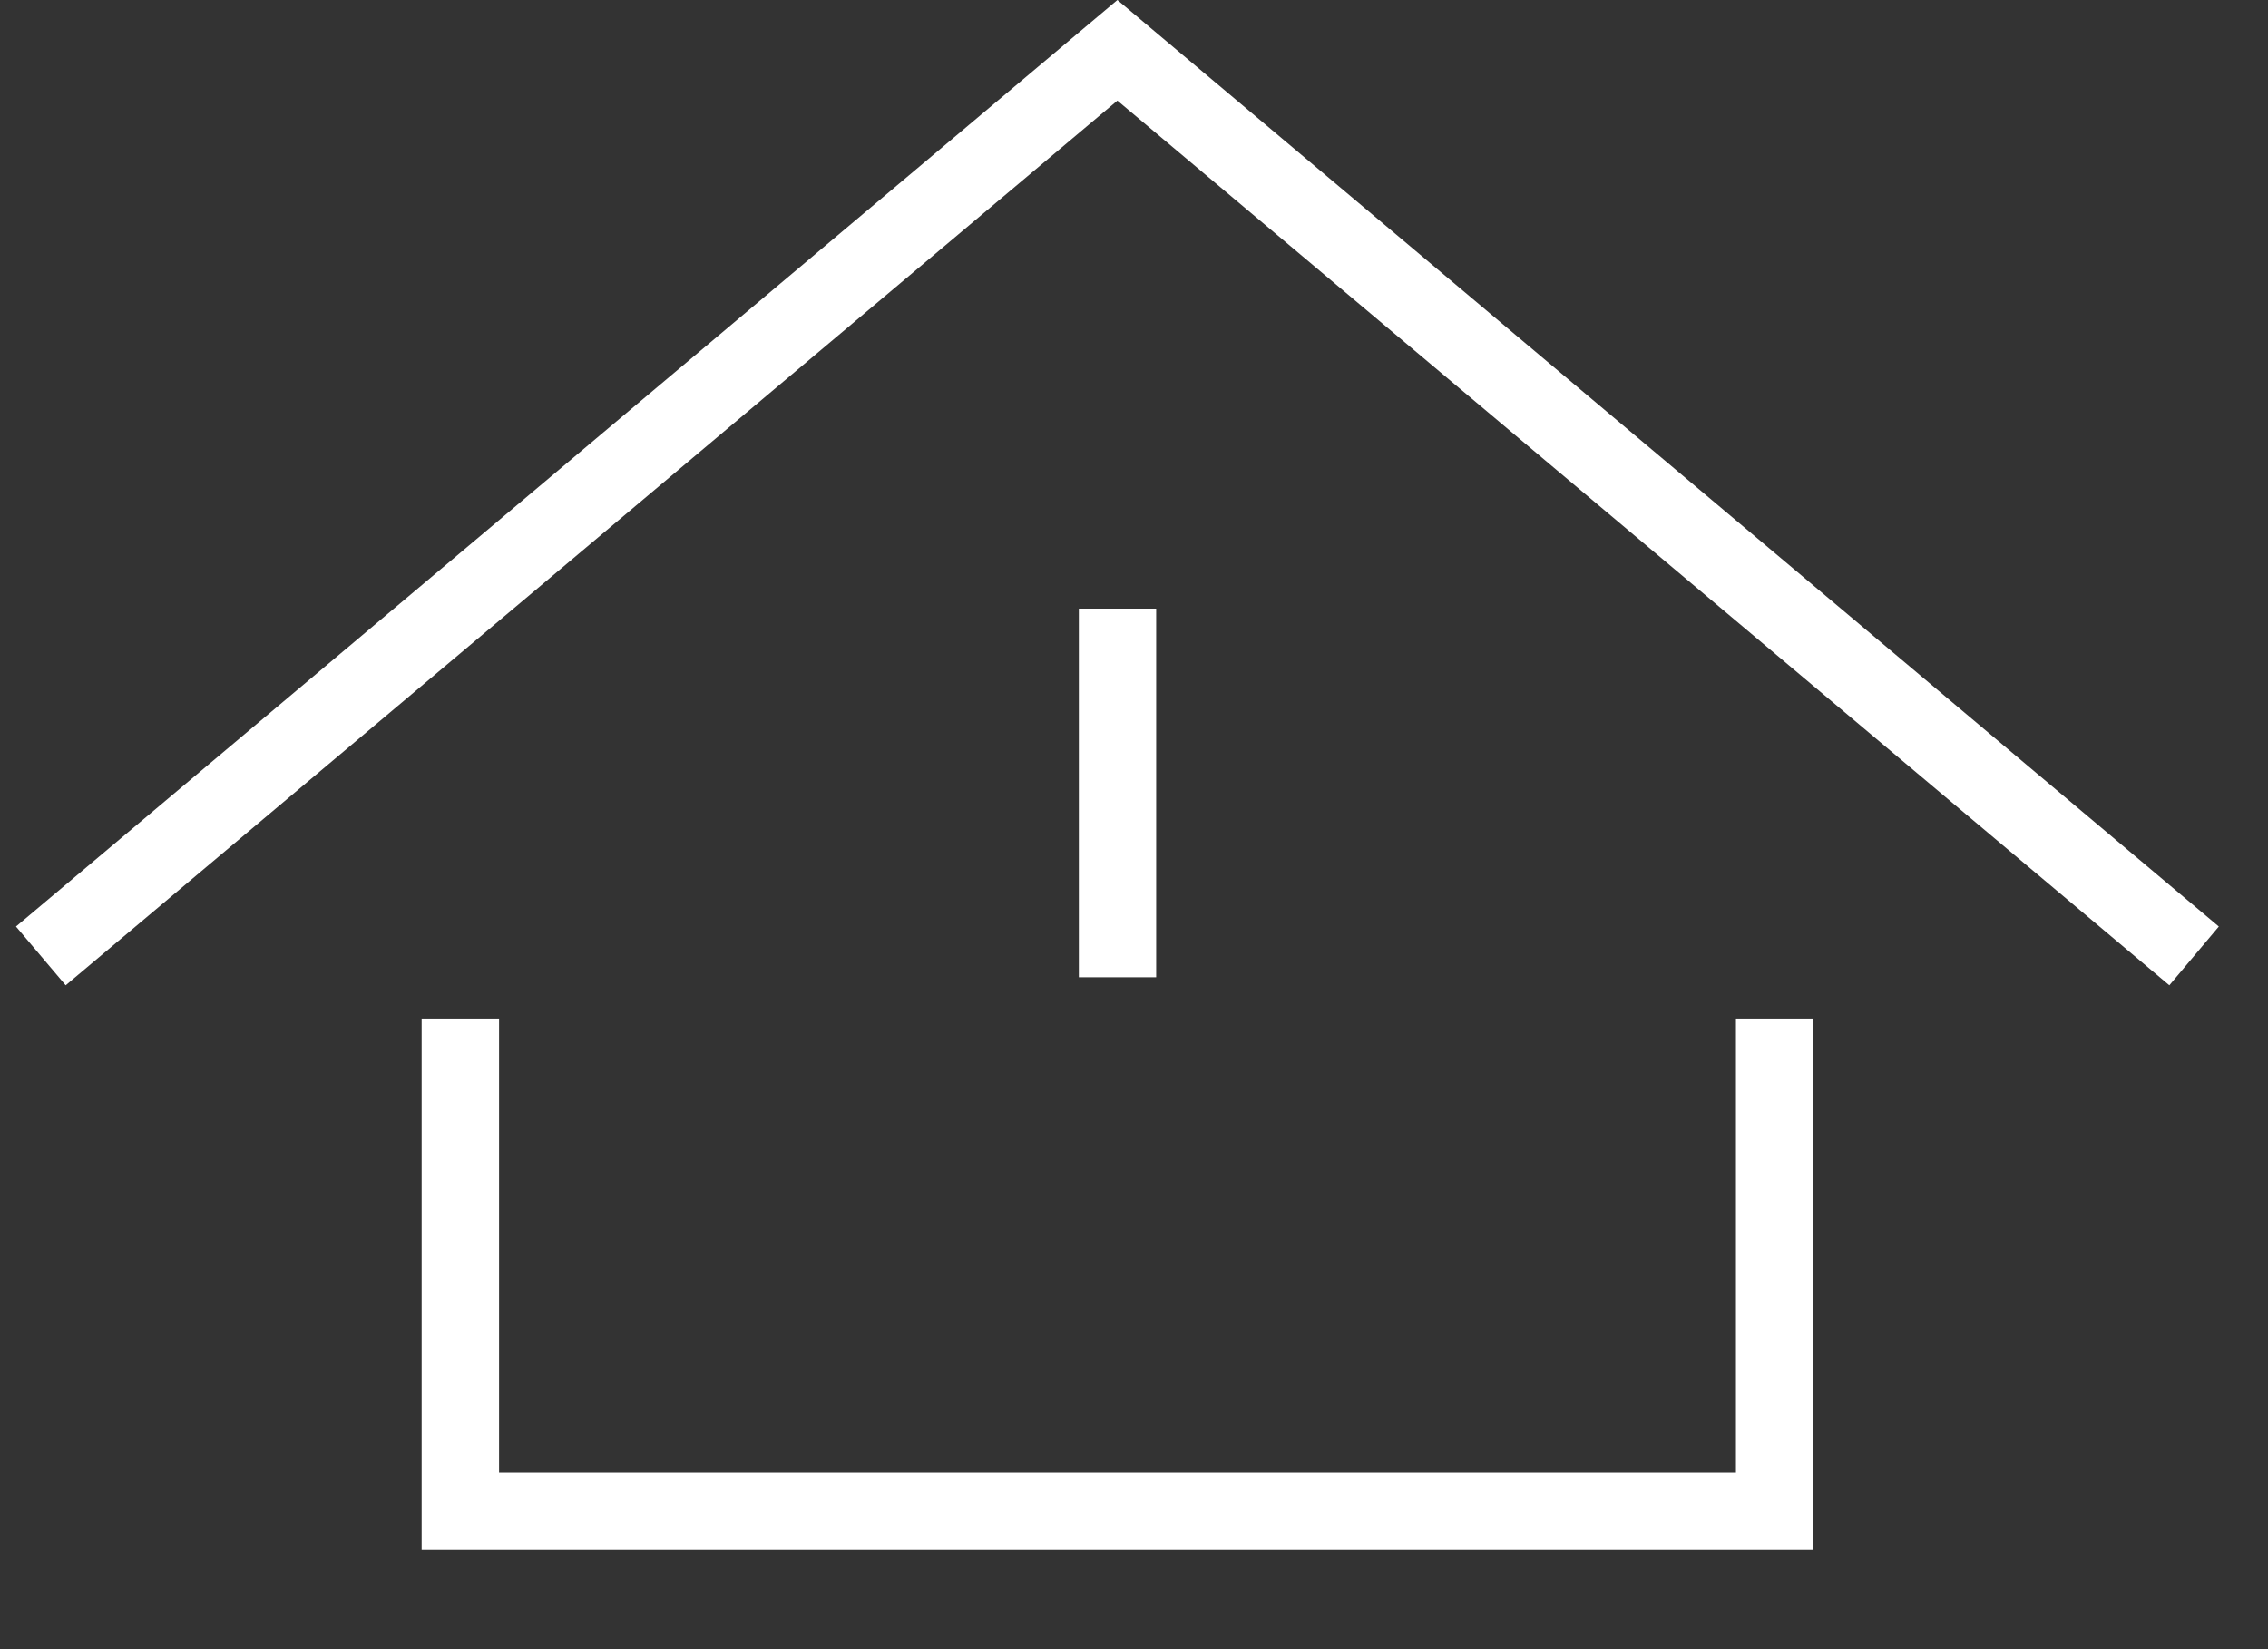 <svg width="22" height="16" viewBox="0 0 22 16" fill="none" xmlns="http://www.w3.org/2000/svg">
<rect x="0" y="0" width="22" height="16" fill="#333333" stroke="none"/>
<path d="M10.465 5.905H11.215V9.481H10.465V5.905ZM17.589 9.882V15.037H4.09V9.882H4.841V14.287H16.839V9.882H17.589ZM0.155 8.989L10.839 0L21.523 8.989L21.043 9.559L10.839 0.976L0.637 9.559L0.155 8.989Z" fill="white"/>
</svg>
